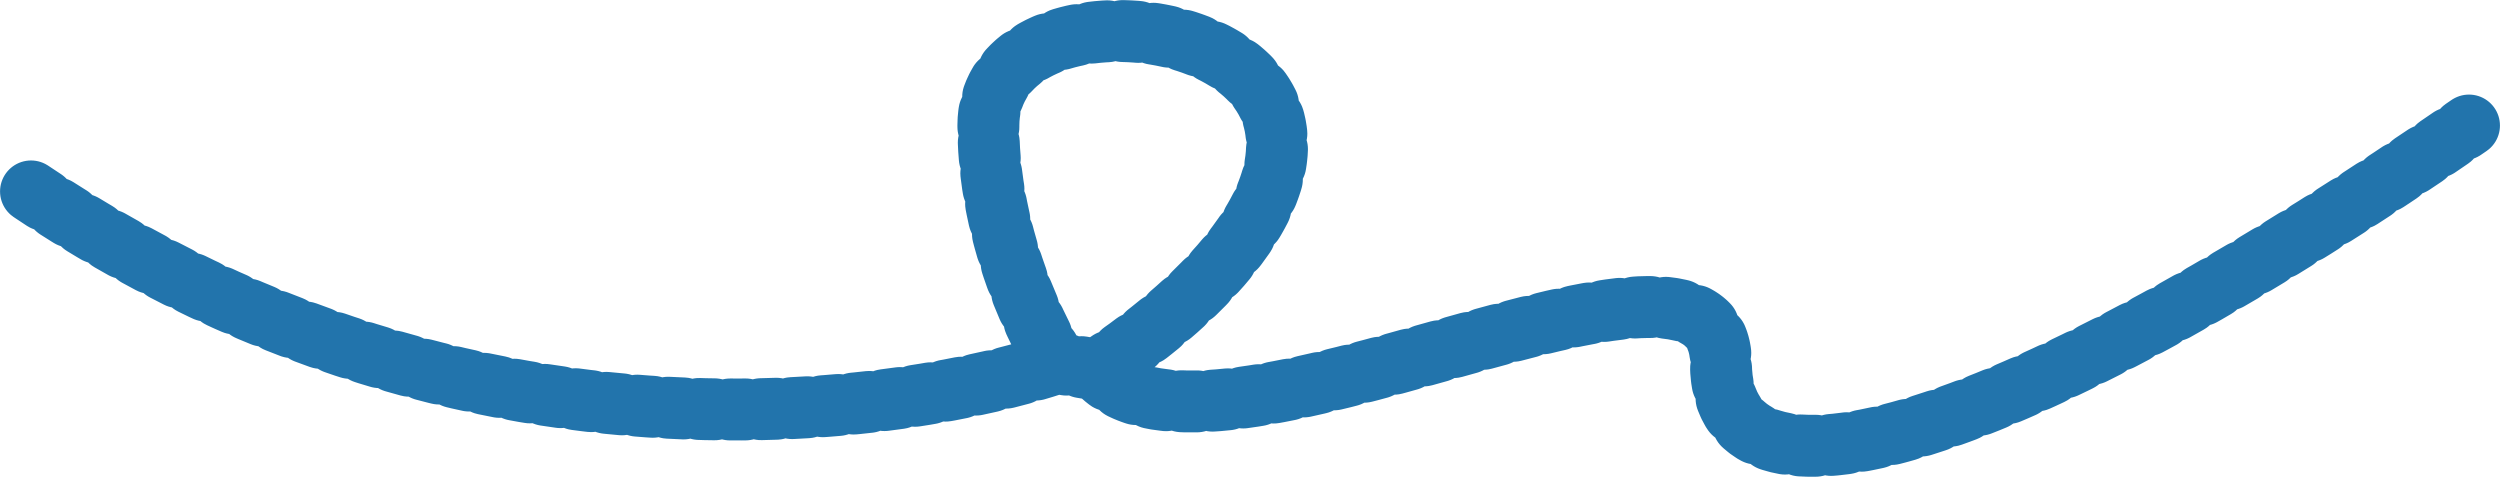 <svg width="323" height="62" viewBox="0 0 323 62" fill="none" xmlns="http://www.w3.org/2000/svg">
<path d="M4.006 24.732C72.112 70.302 136.529 46.899 136.529 46.899M141.719 47.768C141.719 47.768 167.76 31.743 164.755 16.219C161.75 0.695 127.698 -0.807 127.698 16.219C127.698 33.245 136.529 46.899 136.529 46.899M141.719 47.768L136.529 46.899M141.719 47.768C156.242 64.293 222.344 23.997 222.344 46.899C222.344 69.801 263.909 54.277 318.994 16.219" stroke="#2274AC" stroke-width="8" stroke-linecap="round" stroke-dasharray="2 2"/>
</svg>
